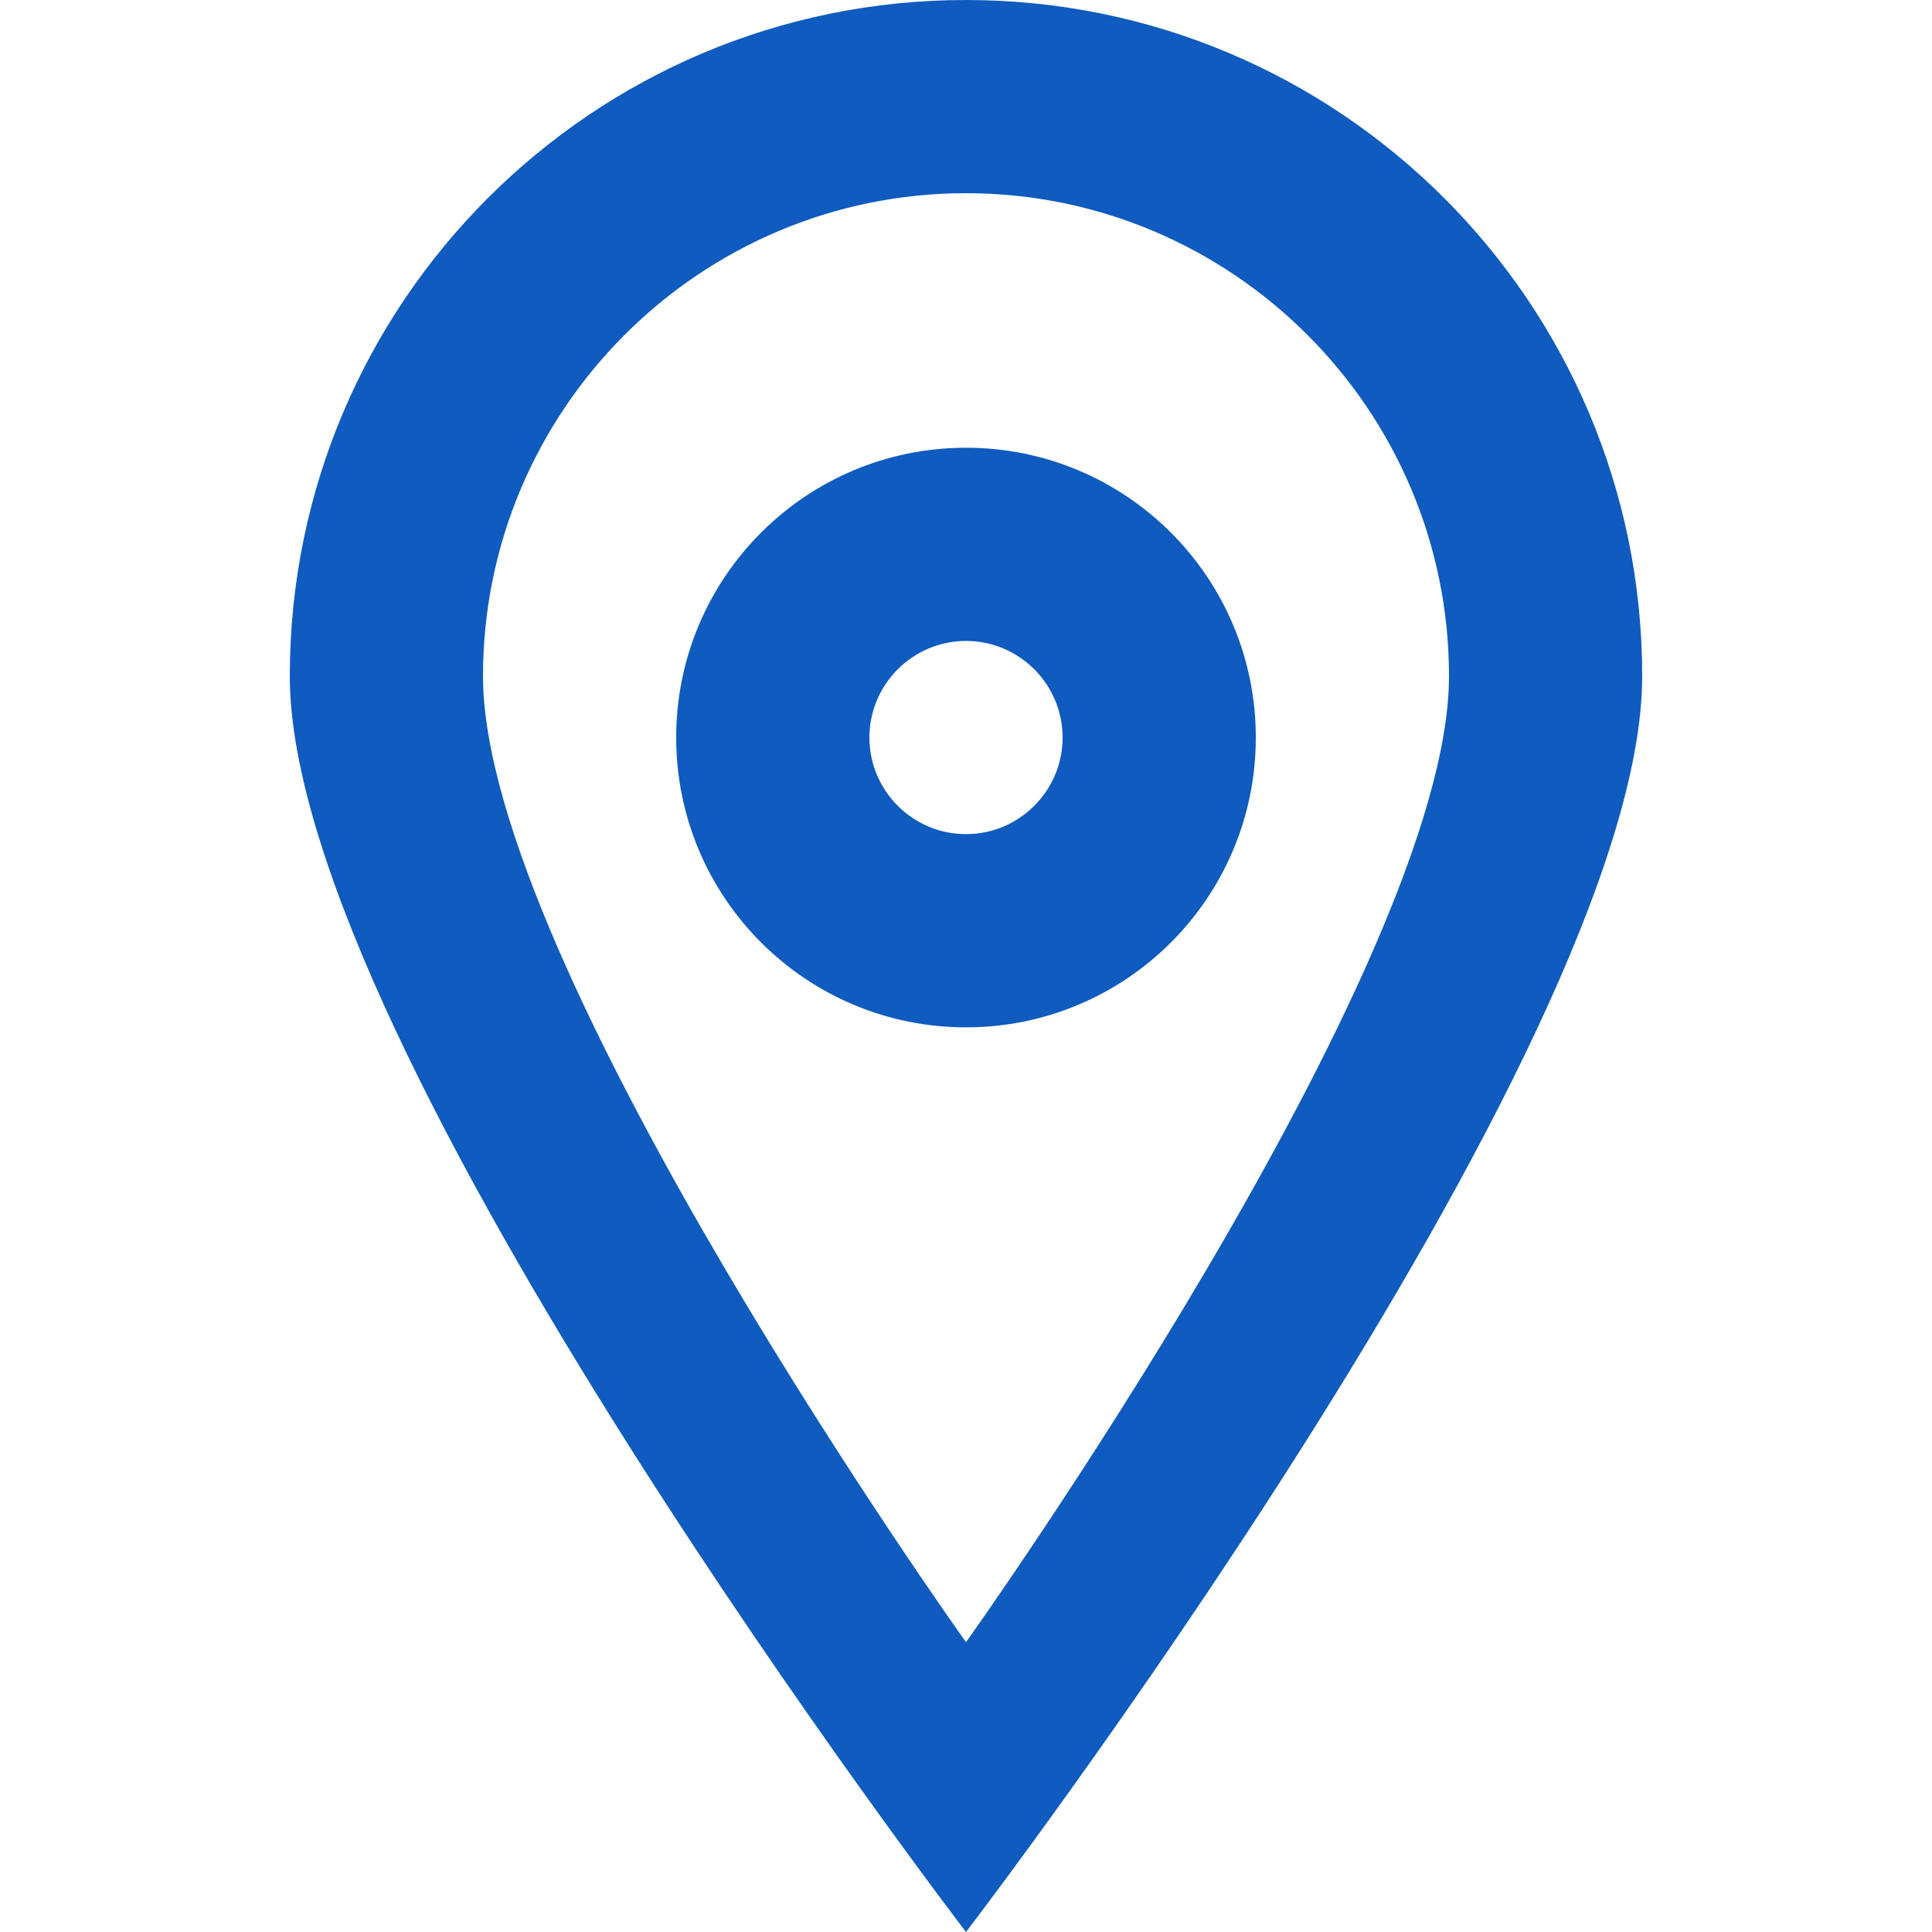 <!DOCTYPE svg PUBLIC "-//W3C//DTD SVG 1.1//EN" "http://www.w3.org/Graphics/SVG/1.1/DTD/svg11.dtd">
<!-- Uploaded to: SVG Repo, www.svgrepo.com, Transformed by: SVG Repo Mixer Tools -->
<svg width="64px" height="64px" viewBox="-3 0 20 20" version="1.1" xmlns="http://www.w3.org/2000/svg" xmlns:xlink="http://www.w3.org/1999/xlink" fill="#ffffff">
<g id="SVGRepo_bgCarrier" stroke-width="0"/>
<g id="SVGRepo_tracerCarrier" stroke-linecap="round" stroke-linejoin="round" stroke="#CCCCCC" stroke-width="0.2"/>
<g id="SVGRepo_iconCarrier"> <title>pin_sharp_circle [#0f5bbf]</title> <desc>Created with Sketch.</desc> <defs> </defs> <g id="Page-1" stroke="none" stroke-width="1" fill="none" fill-rule="evenodd"> <g id="Dribbble-Light-Preview" transform="translate(-183, -5439)" fill="#0f5bbf"> <g id="icons" transform="translate(56, 160)"> <path d="M134,5287.635 C133.449,5287.635 133,5287.186 133,5286.635 C133,5286.084 133.449,5285.635 134,5285.635 C134.551,5285.635 135,5286.084 135,5286.635 C135,5287.186 134.551,5287.635 134,5287.635 M134,5283.635 C132.343,5283.635 131,5284.978 131,5286.635 C131,5288.292 132.343,5289.635 134,5289.635 C135.657,5289.635 137,5288.292 137,5286.635 C137,5284.978 135.657,5283.635 134,5283.635 M134,5296 C134,5296 129,5289 129,5286 C129,5283.243 131.243,5281 134,5281 C136.757,5281 139,5283.243 139,5286 C139,5289 134,5296 134,5296 M134,5279 C130.134,5279 127,5282.134 127,5286 C127,5289.866 134,5299 134,5299 C134,5299 141,5289.866 141,5286 C141,5282.134 137.866,5279 134,5279" id="pin_sharp_circle-[#0f5bbf]"> </path> </g> </g> </g> </g>
</svg>